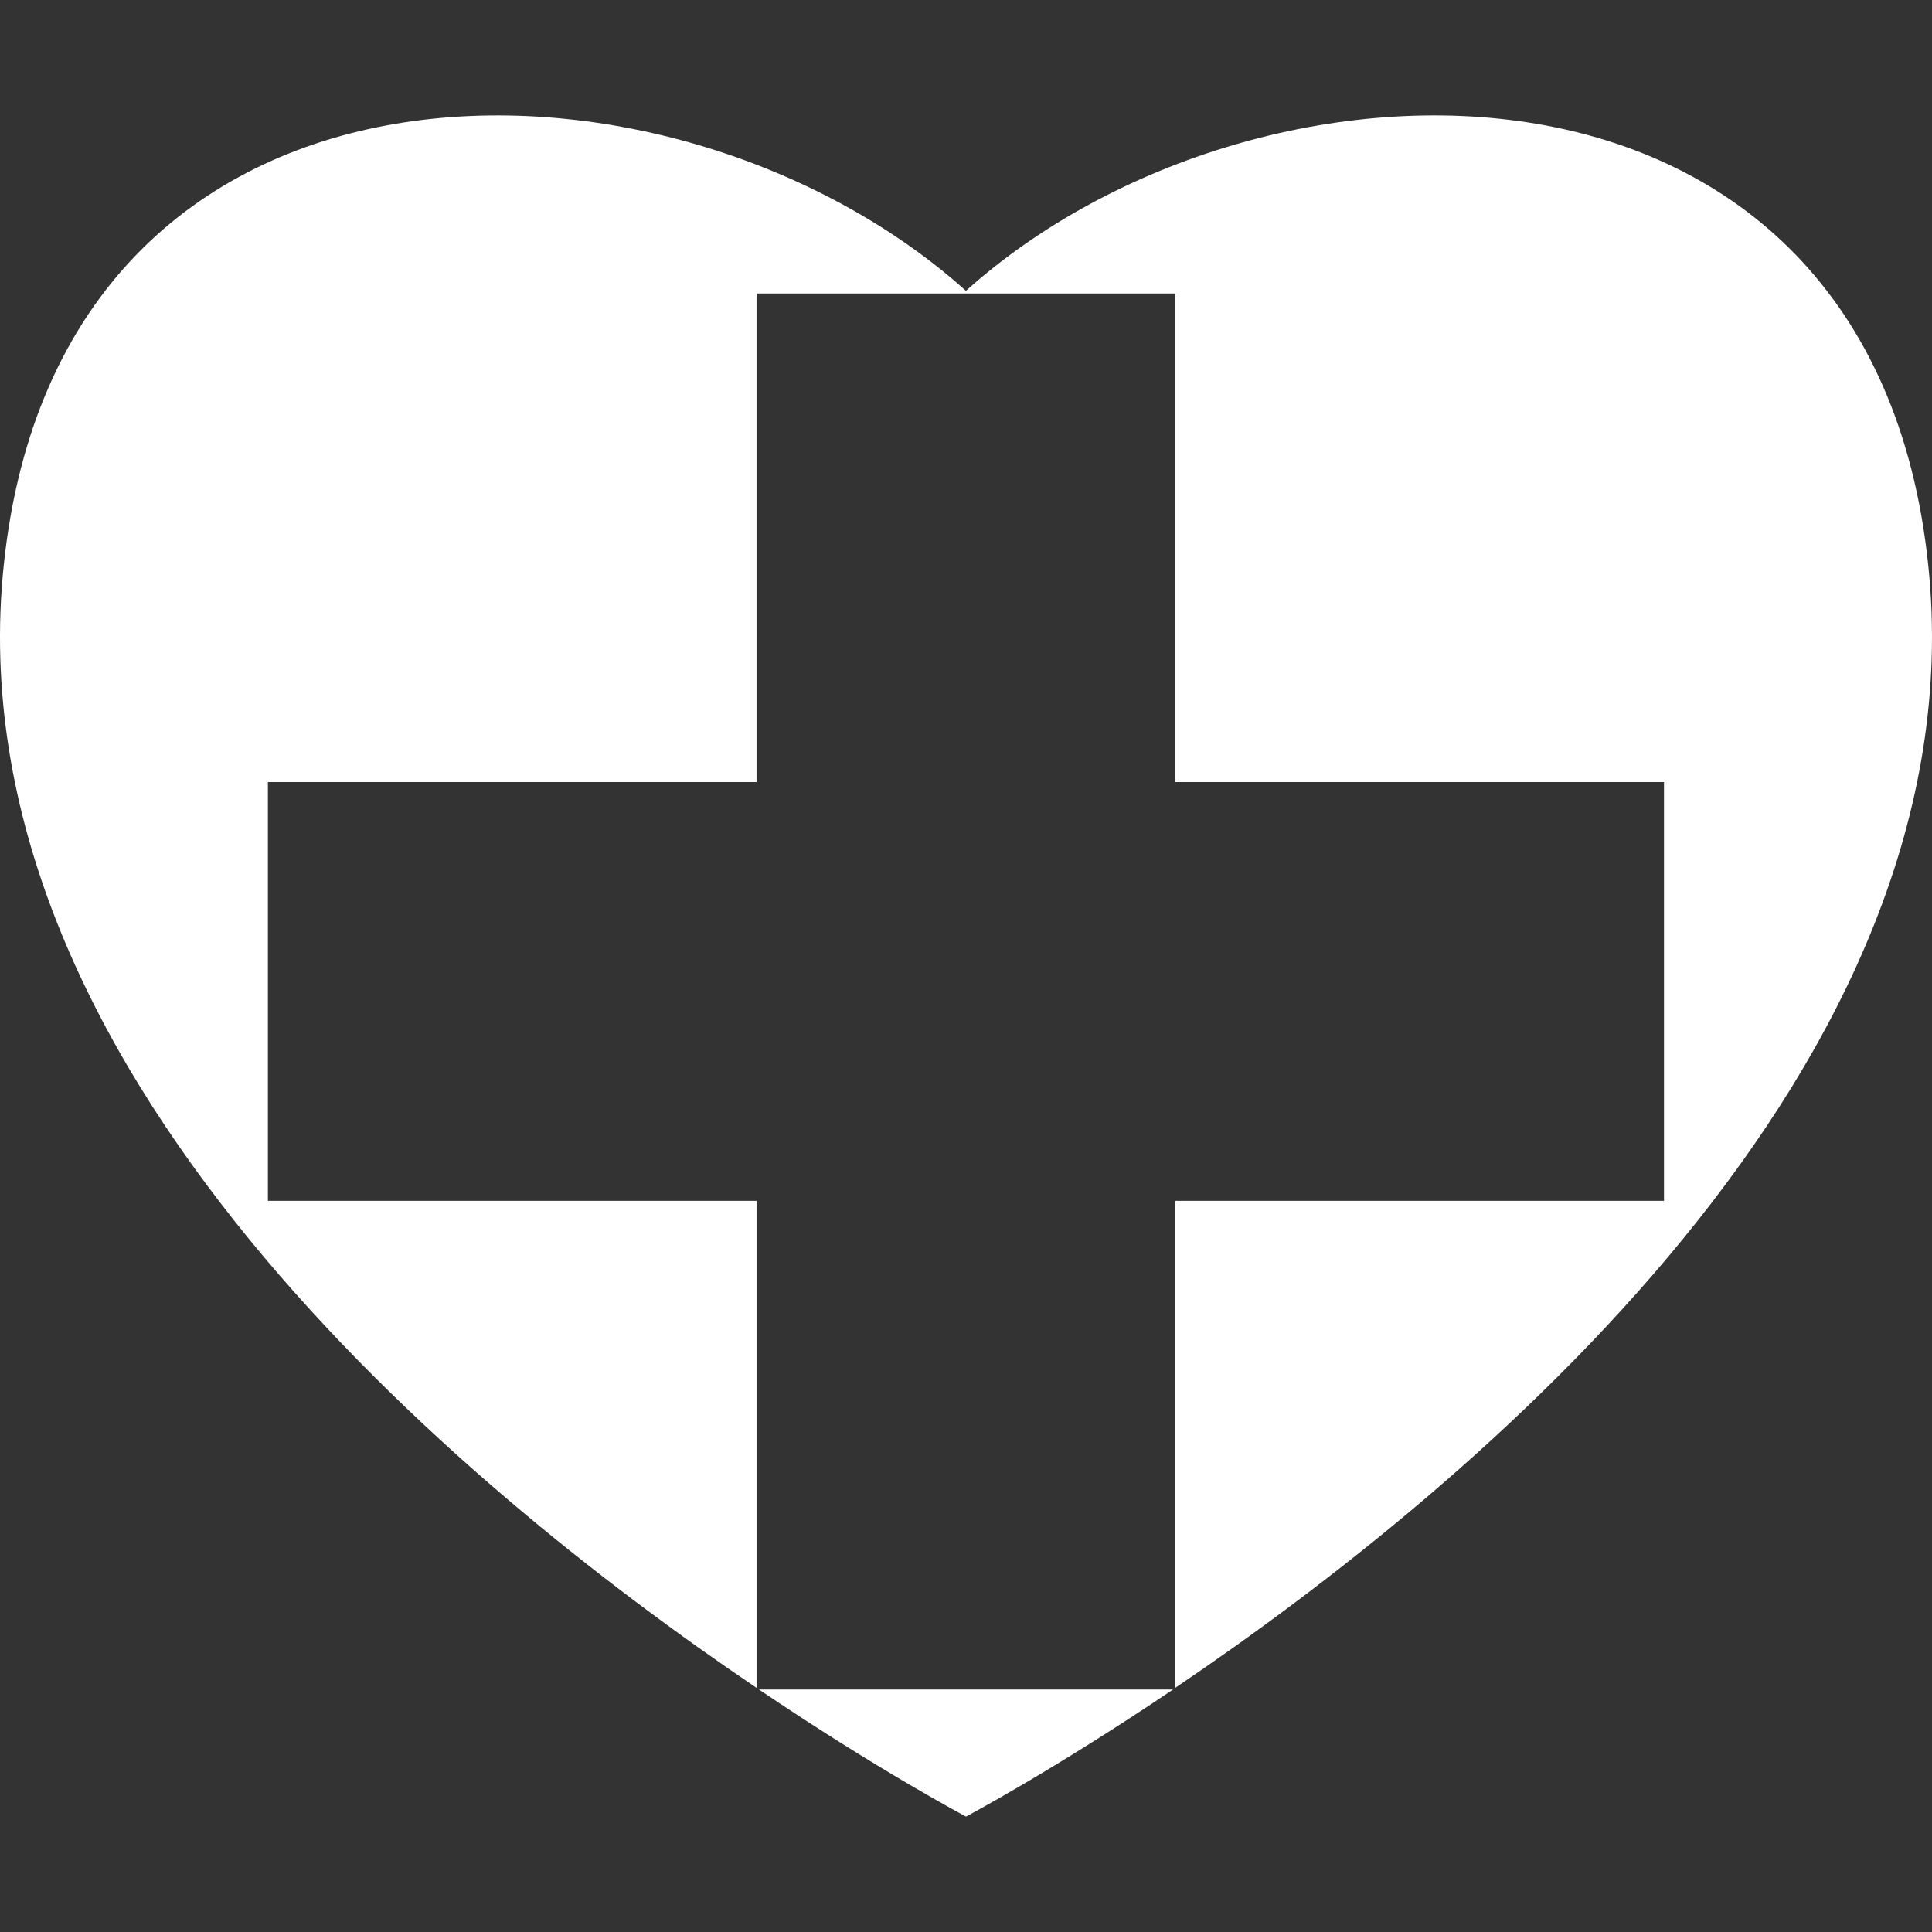 <?xml version="1.0" encoding="iso-8859-1"?>
<!-- Generator: Adobe Illustrator 16.0.0, SVG Export Plug-In . SVG Version: 6.00 Build 0)  -->
<!DOCTYPE svg PUBLIC "-//W3C//DTD SVG 1.1//EN" "http://www.w3.org/Graphics/SVG/1.1/DTD/svg11.dtd">
<svg version="1.1" id="Capa_1" xmlns="http://www.w3.org/2000/svg" xmlns:xlink="http://www.w3.org/1999/xlink" x="0px" y="0px"
	 width="163.54px" height="163.54px" viewBox="0 0 163.54 163.54" style="enable-background:new 0 0 163.54 163.54;"
	 xml:space="preserve">
<rect x="0" y="0" width="163.54" height="163.54" fill="#333333" stroke="none"/>
<g>
	<g>
		<path fill="#fff" d="M64.242,143.011c10.217,6.903,17.528,10.758,17.528,10.758s7.306-3.86,17.531-10.758H64.242z"/>
		<path fill="#fff" d="M163.226,47.877c-4.787-46.347-56.53-45.631-81.462-23.259C56.833,2.247,5.113,1.531,0.314,47.877
			c-4.401,42.351,38.47,77.916,63.727,94.998v-41.228H22.677V66.201h41.363V24.843h35.438v41.357h41.375v35.447H99.479v41.228
			C124.748,125.793,167.624,90.234,163.226,47.877z"/>
	</g>
</g>
<g>
</g>
<g>
</g>
<g>
</g>
<g>
</g>
<g>
</g>
<g>
</g>
<g>
</g>
<g>
</g>
<g>
</g>
<g>
</g>
<g>
</g>
<g>
</g>
<g>
</g>
<g>
</g>
<g>
</g>
</svg>
